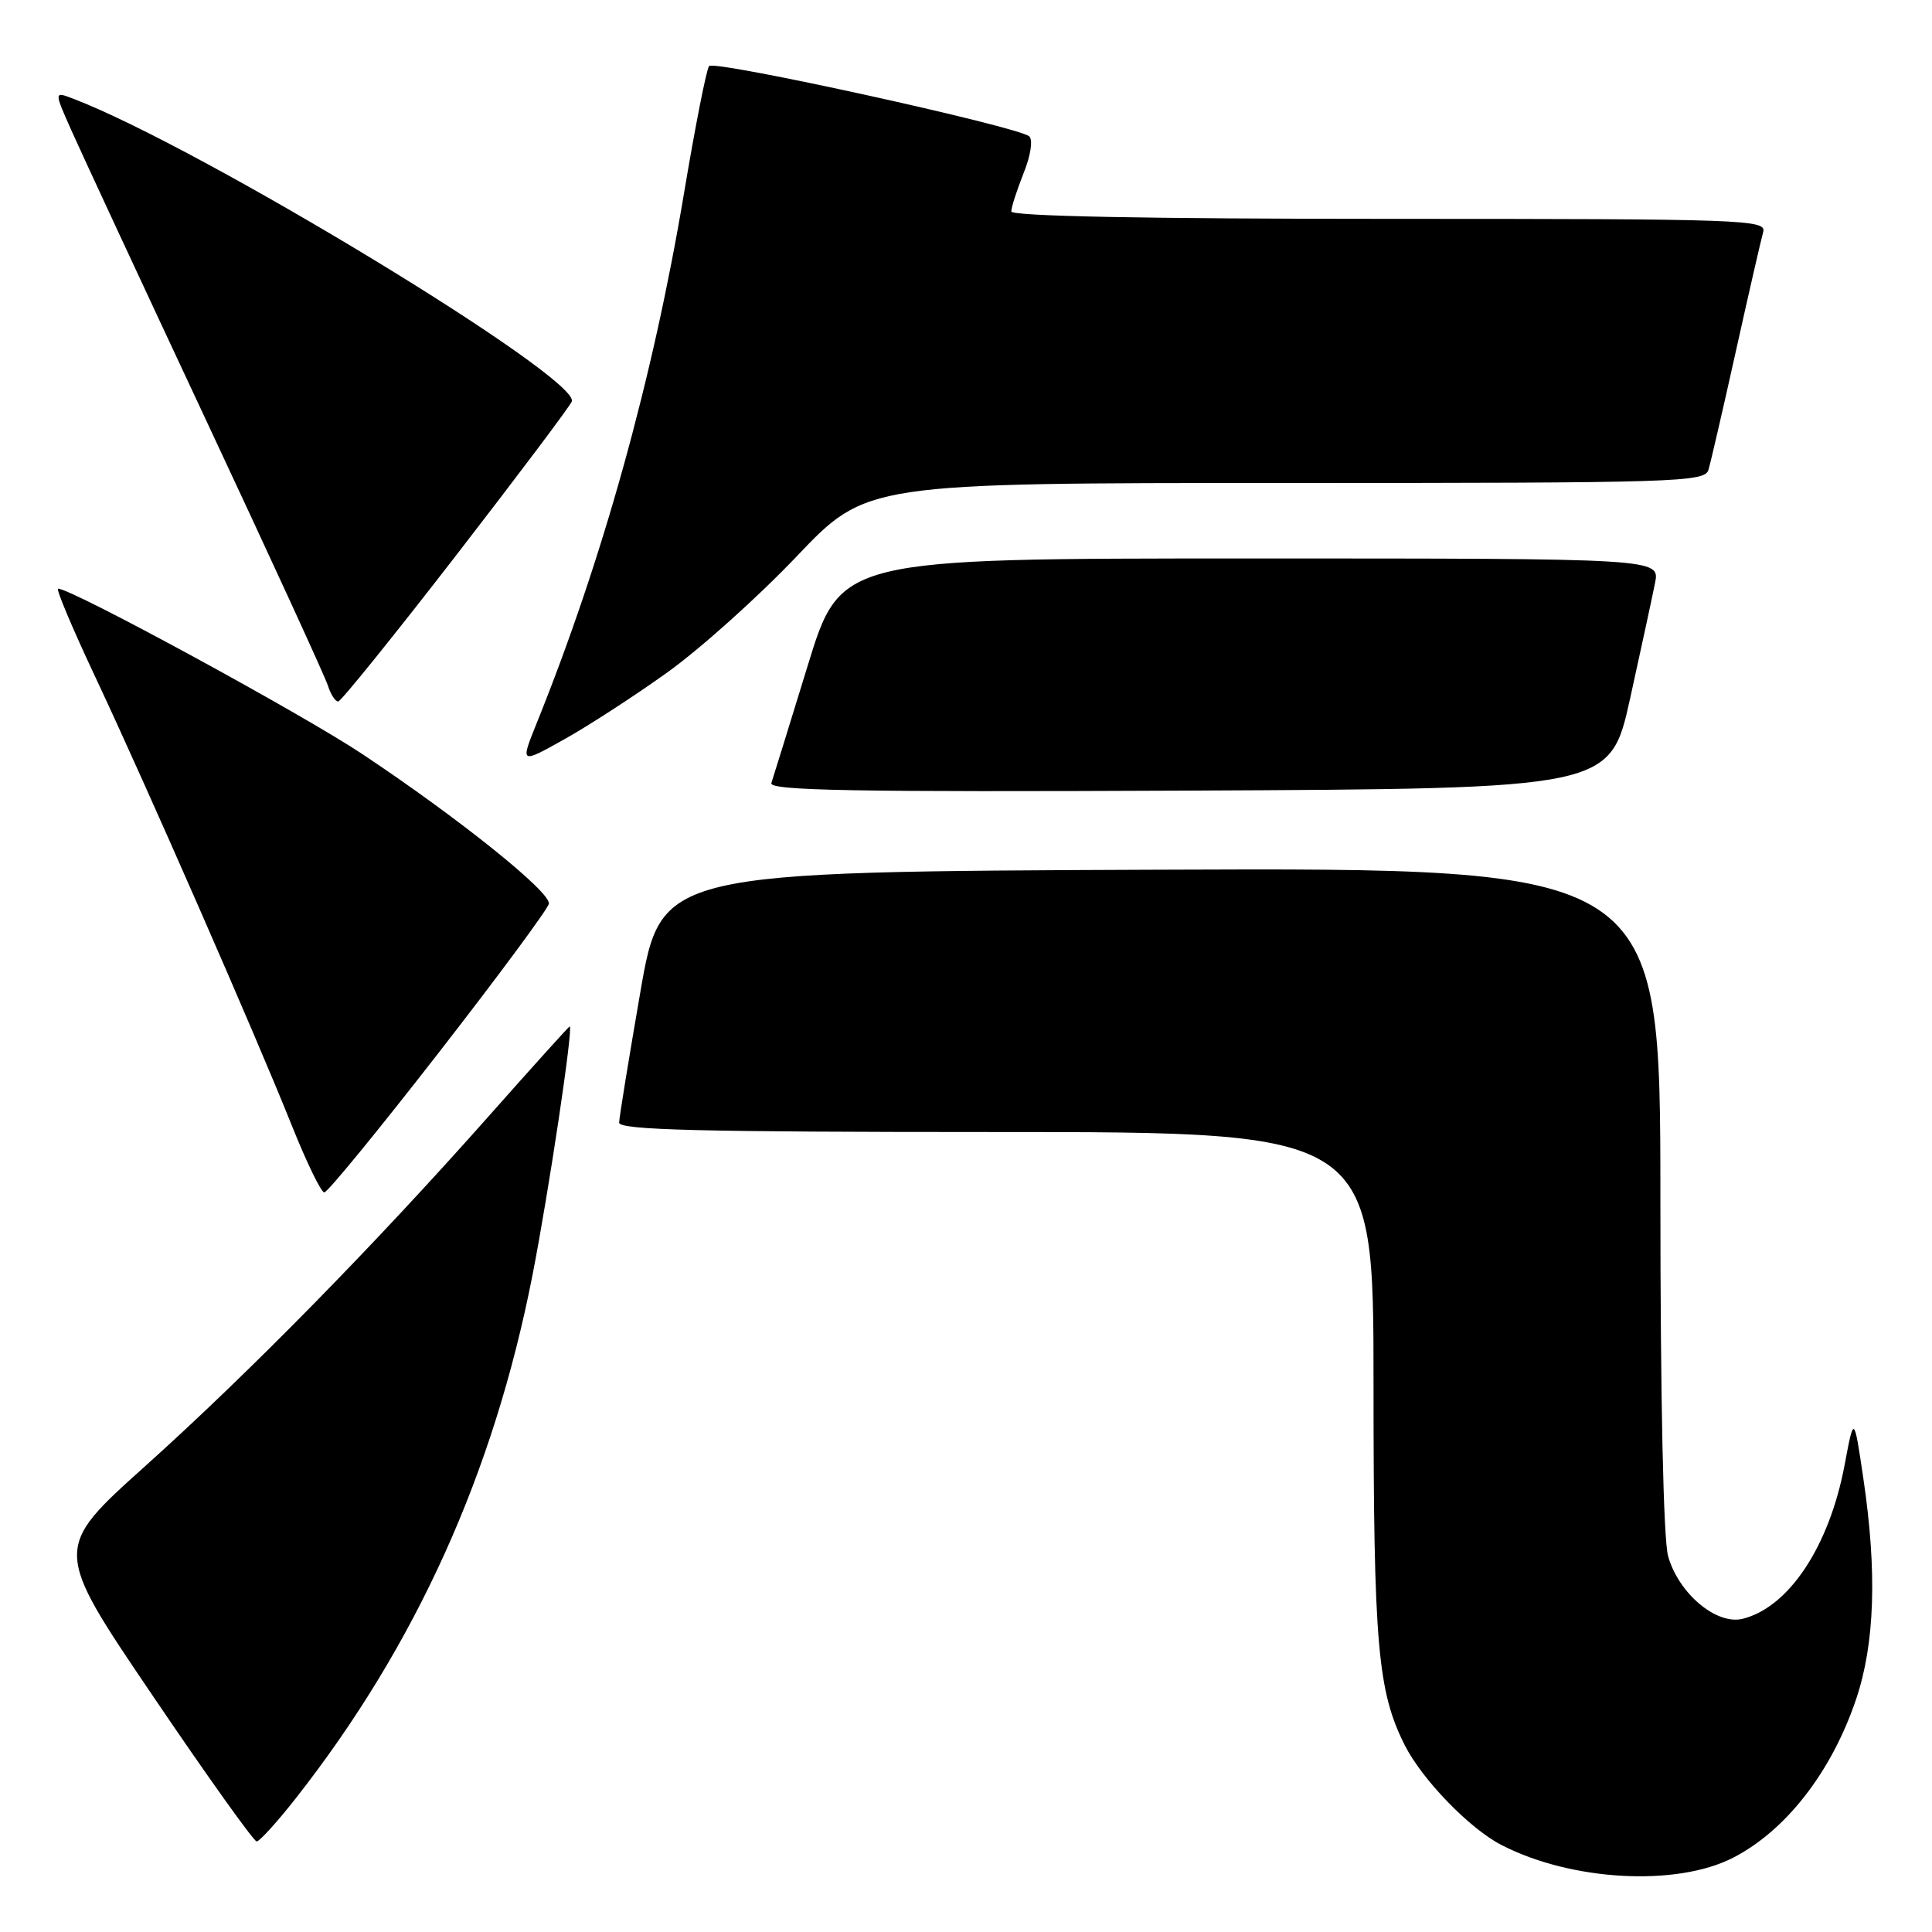 <?xml version="1.0" encoding="UTF-8" standalone="no"?>
<!DOCTYPE svg PUBLIC "-//W3C//DTD SVG 1.1//EN" "http://www.w3.org/Graphics/SVG/1.1/DTD/svg11.dtd" >
<svg xmlns="http://www.w3.org/2000/svg" xmlns:xlink="http://www.w3.org/1999/xlink" version="1.1" viewBox="0 0 256 256">
 <g >
 <path fill="currentColor"
d=" M 229.66 246.15 C 236.67 242.54 242.72 234.74 245.95 225.13 C 248.43 217.78 248.74 208.26 246.90 195.88 C 245.66 187.50 245.66 187.50 244.42 194.12 C 242.39 204.90 237.03 212.98 230.91 214.50 C 227.43 215.36 222.41 211.13 221.03 206.19 C 220.41 203.93 220.01 185.50 220.01 158.74 C 220.00 114.99 220.00 114.99 153.81 115.24 C 87.61 115.50 87.61 115.50 84.84 131.50 C 83.32 140.30 82.05 148.06 82.04 148.75 C 82.01 149.73 92.65 150.00 132.00 150.00 C 182.00 150.00 182.00 150.00 182.00 183.45 C 182.00 217.93 182.54 224.13 186.16 231.29 C 188.46 235.82 194.72 242.29 198.93 244.46 C 208.18 249.25 222.16 250.02 229.66 246.15 Z  M 39.22 238.25 C 55.11 218.00 65.41 195.22 70.55 169.00 C 72.72 157.91 76.00 136.00 75.49 136.00 C 75.39 136.00 70.62 141.28 64.90 147.74 C 49.67 164.93 33.15 181.77 19.27 194.24 C 7.04 205.22 7.04 205.22 20.18 224.61 C 27.40 235.28 33.63 244.00 34.01 244.00 C 34.39 244.00 36.74 241.41 39.22 238.25 Z  M 58.12 139.50 C 66.03 129.33 72.60 120.44 72.73 119.75 C 73.00 118.22 60.83 108.45 48.00 99.91 C 39.96 94.56 9.50 78.00 7.70 78.00 C 7.38 78.00 9.61 83.29 12.65 89.75 C 19.39 104.08 33.72 136.79 38.62 149.02 C 40.59 153.96 42.55 158.00 42.97 158.00 C 43.40 158.00 50.21 149.68 58.12 139.50 Z  M 216.01 92.50 C 217.46 85.90 218.95 79.04 219.30 77.25 C 219.95 74.00 219.95 74.00 165.67 74.00 C 111.38 74.00 111.38 74.00 107.01 88.25 C 104.60 96.09 102.44 103.07 102.21 103.76 C 101.87 104.76 113.09 104.96 157.57 104.76 C 213.36 104.50 213.36 104.50 216.01 92.50 Z  M 88.38 89.13 C 92.72 86.03 100.44 79.11 105.54 73.75 C 114.81 64.00 114.81 64.00 170.34 64.00 C 222.36 64.00 225.90 63.89 226.38 62.25 C 226.67 61.29 228.31 54.20 230.02 46.50 C 231.73 38.80 233.36 31.71 233.63 30.75 C 234.11 29.10 231.27 29.00 184.07 29.00 C 152.05 29.00 134.00 28.65 134.00 28.02 C 134.00 27.48 134.74 25.20 135.63 22.95 C 136.57 20.63 136.89 18.53 136.38 18.07 C 134.96 16.78 94.65 7.93 93.96 8.75 C 93.61 9.16 92.12 16.74 90.64 25.58 C 86.52 50.18 79.86 74.14 71.10 95.86 C 68.94 101.22 68.94 101.22 74.72 97.99 C 77.90 96.22 84.05 92.23 88.38 89.13 Z  M 60.46 73.56 C 68.69 62.92 75.58 53.75 75.77 53.19 C 76.82 50.04 26.39 19.42 9.65 13.06 C 7.16 12.11 7.16 12.11 9.47 17.30 C 10.74 20.16 18.75 37.40 27.27 55.60 C 35.80 73.81 43.08 89.67 43.45 90.85 C 43.83 92.03 44.44 92.98 44.82 92.95 C 45.19 92.92 52.23 84.20 60.46 73.56 Z "/>
</g>
</svg>